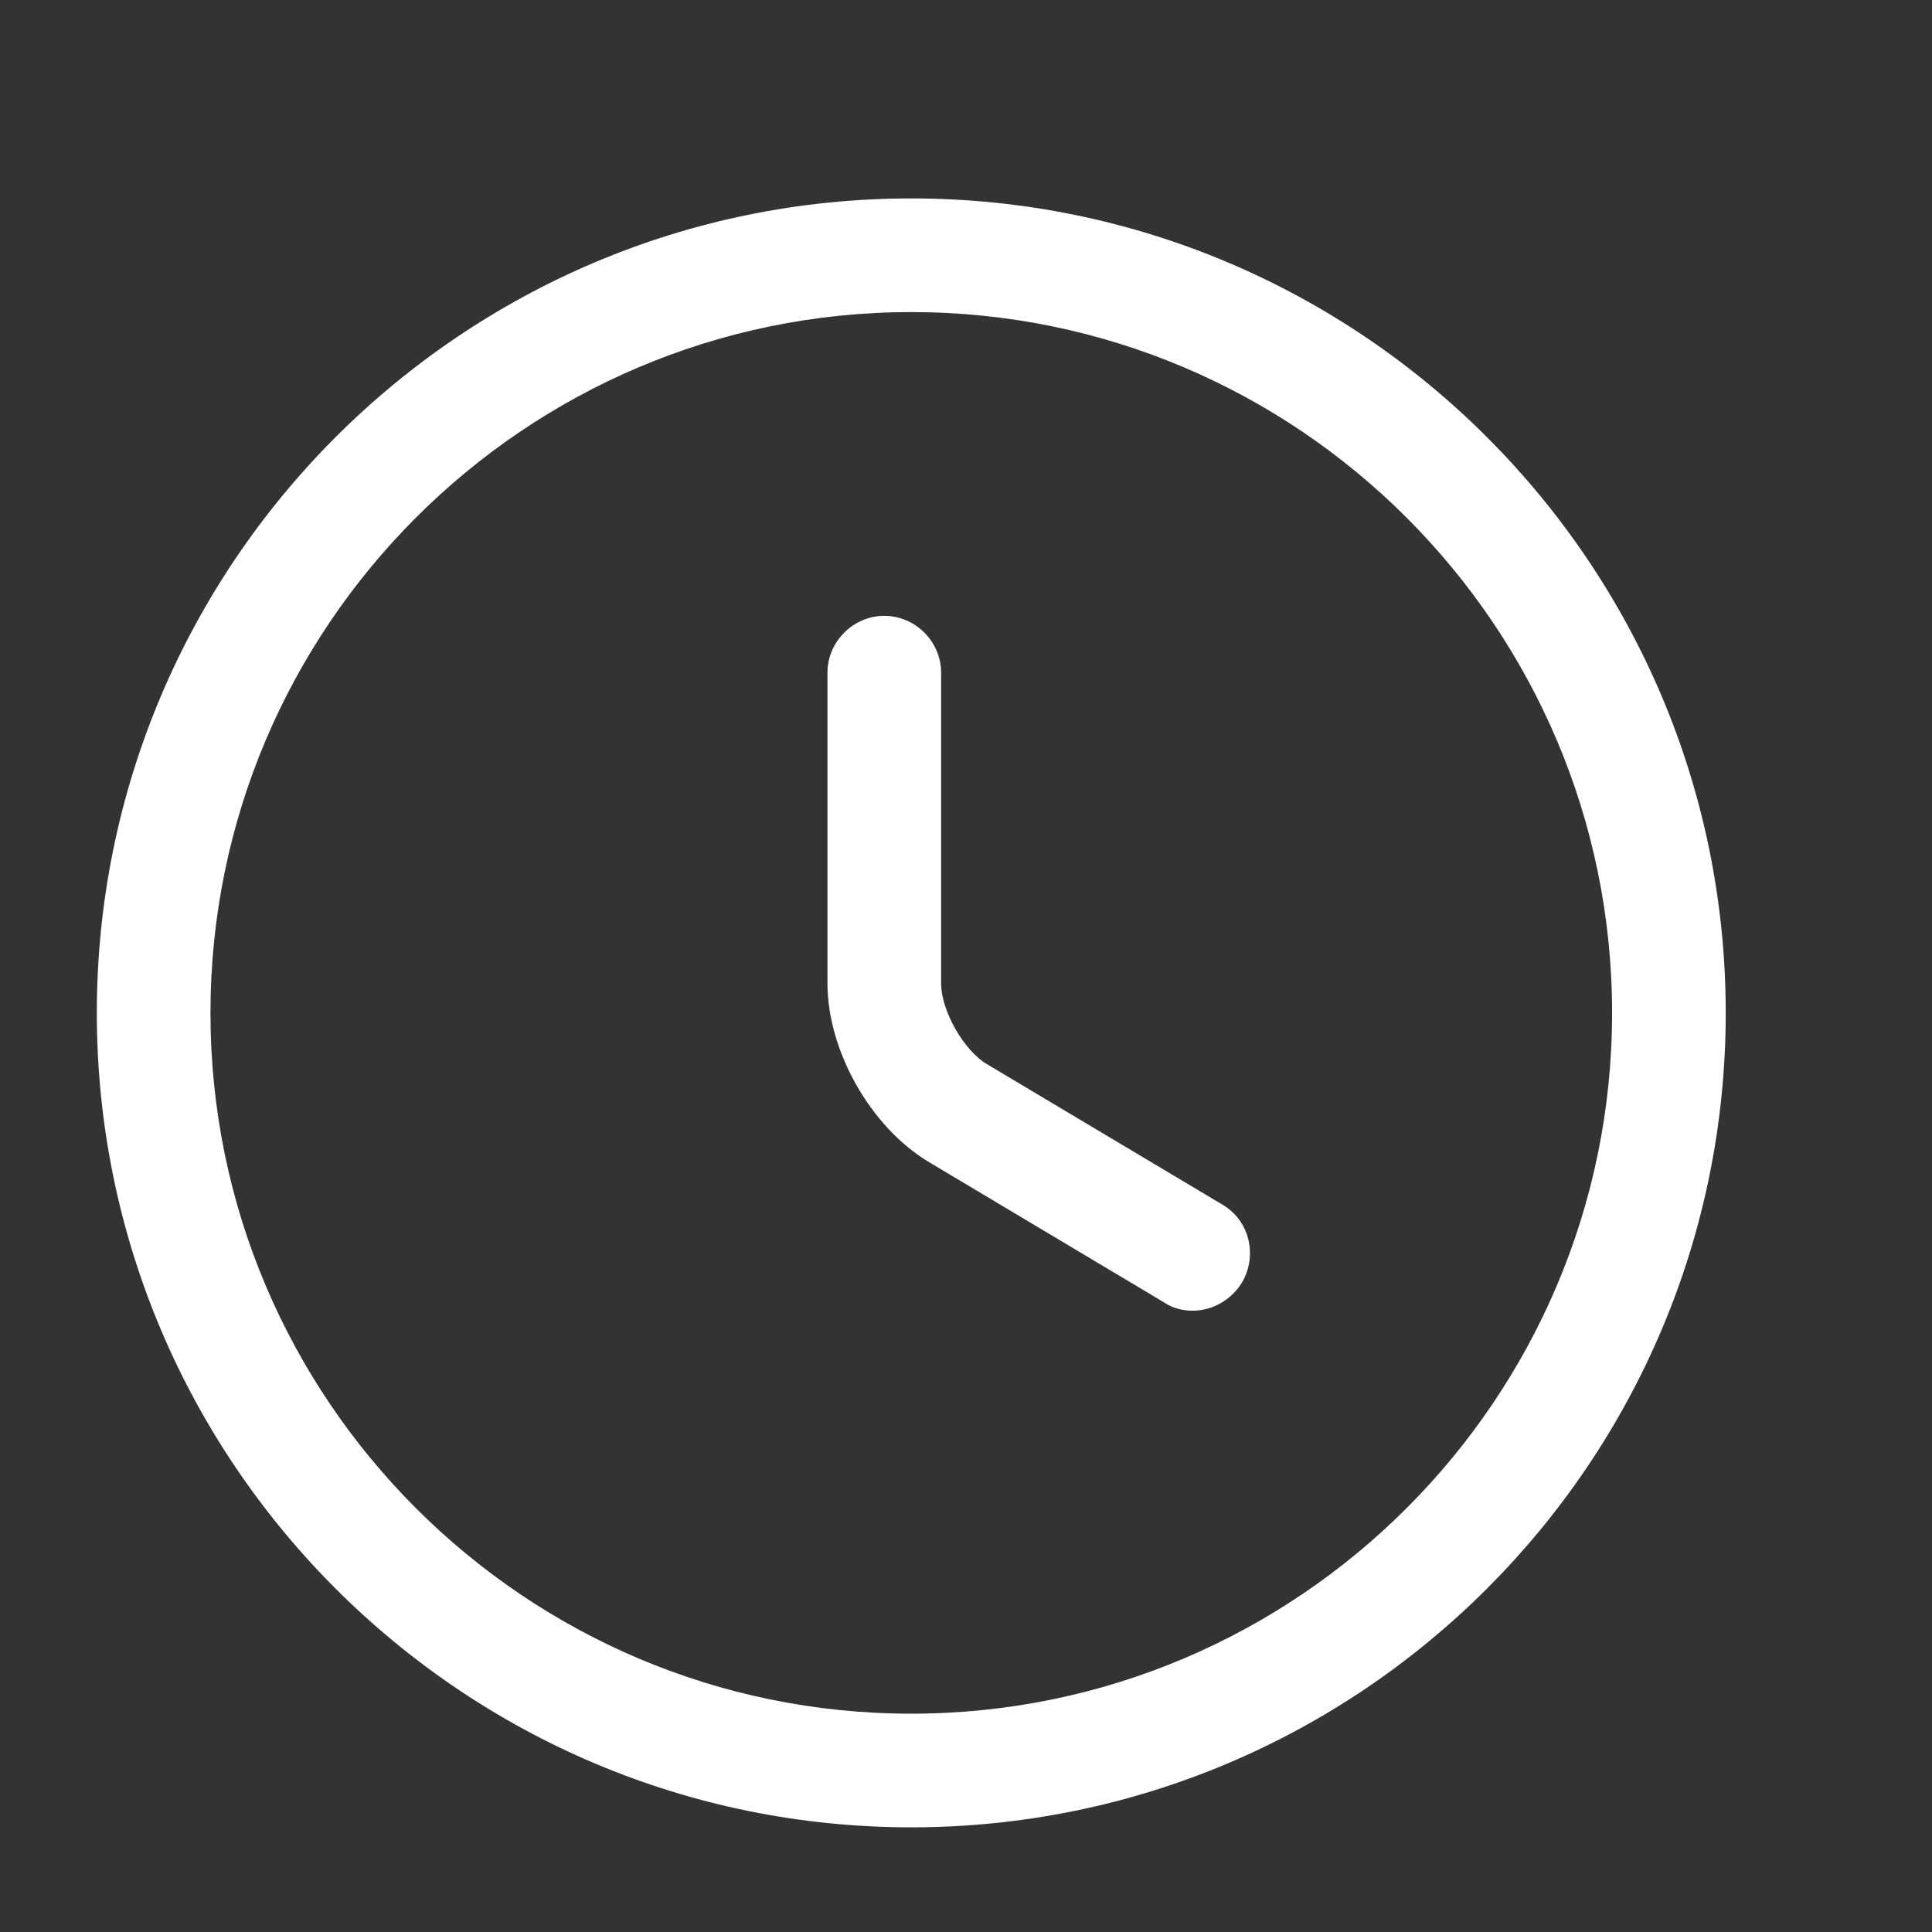 <svg width="17" height="17" viewBox="0 0 17 17" fill="none" xmlns="http://www.w3.org/2000/svg">
<rect x="0" y="0" width="17" height="17" fill="#333333" stroke="none"/>
<path d="M8.018 16.079C4.065 16.079 0.852 12.866 0.852 8.913C0.852 4.959 4.065 1.746 8.018 1.746C11.972 1.746 15.185 4.959 15.185 8.913C15.185 12.866 11.972 16.079 8.018 16.079ZM8.018 2.746C4.618 2.746 1.852 5.513 1.852 8.913C1.852 12.313 4.618 15.079 8.018 15.079C11.418 15.079 14.185 12.313 14.185 8.913C14.185 5.513 11.418 2.746 8.018 2.746Z" fill="white"/>
<path d="M10.495 11.533C10.408 11.533 10.321 11.513 10.241 11.459L8.175 10.226C7.661 9.919 7.281 9.246 7.281 8.653V5.919C7.281 5.646 7.508 5.419 7.781 5.419C8.055 5.419 8.281 5.646 8.281 5.919V8.653C8.281 8.893 8.481 9.246 8.688 9.366L10.755 10.599C10.995 10.739 11.068 11.046 10.928 11.286C10.828 11.446 10.661 11.533 10.495 11.533Z" fill="white"/>
</svg>
